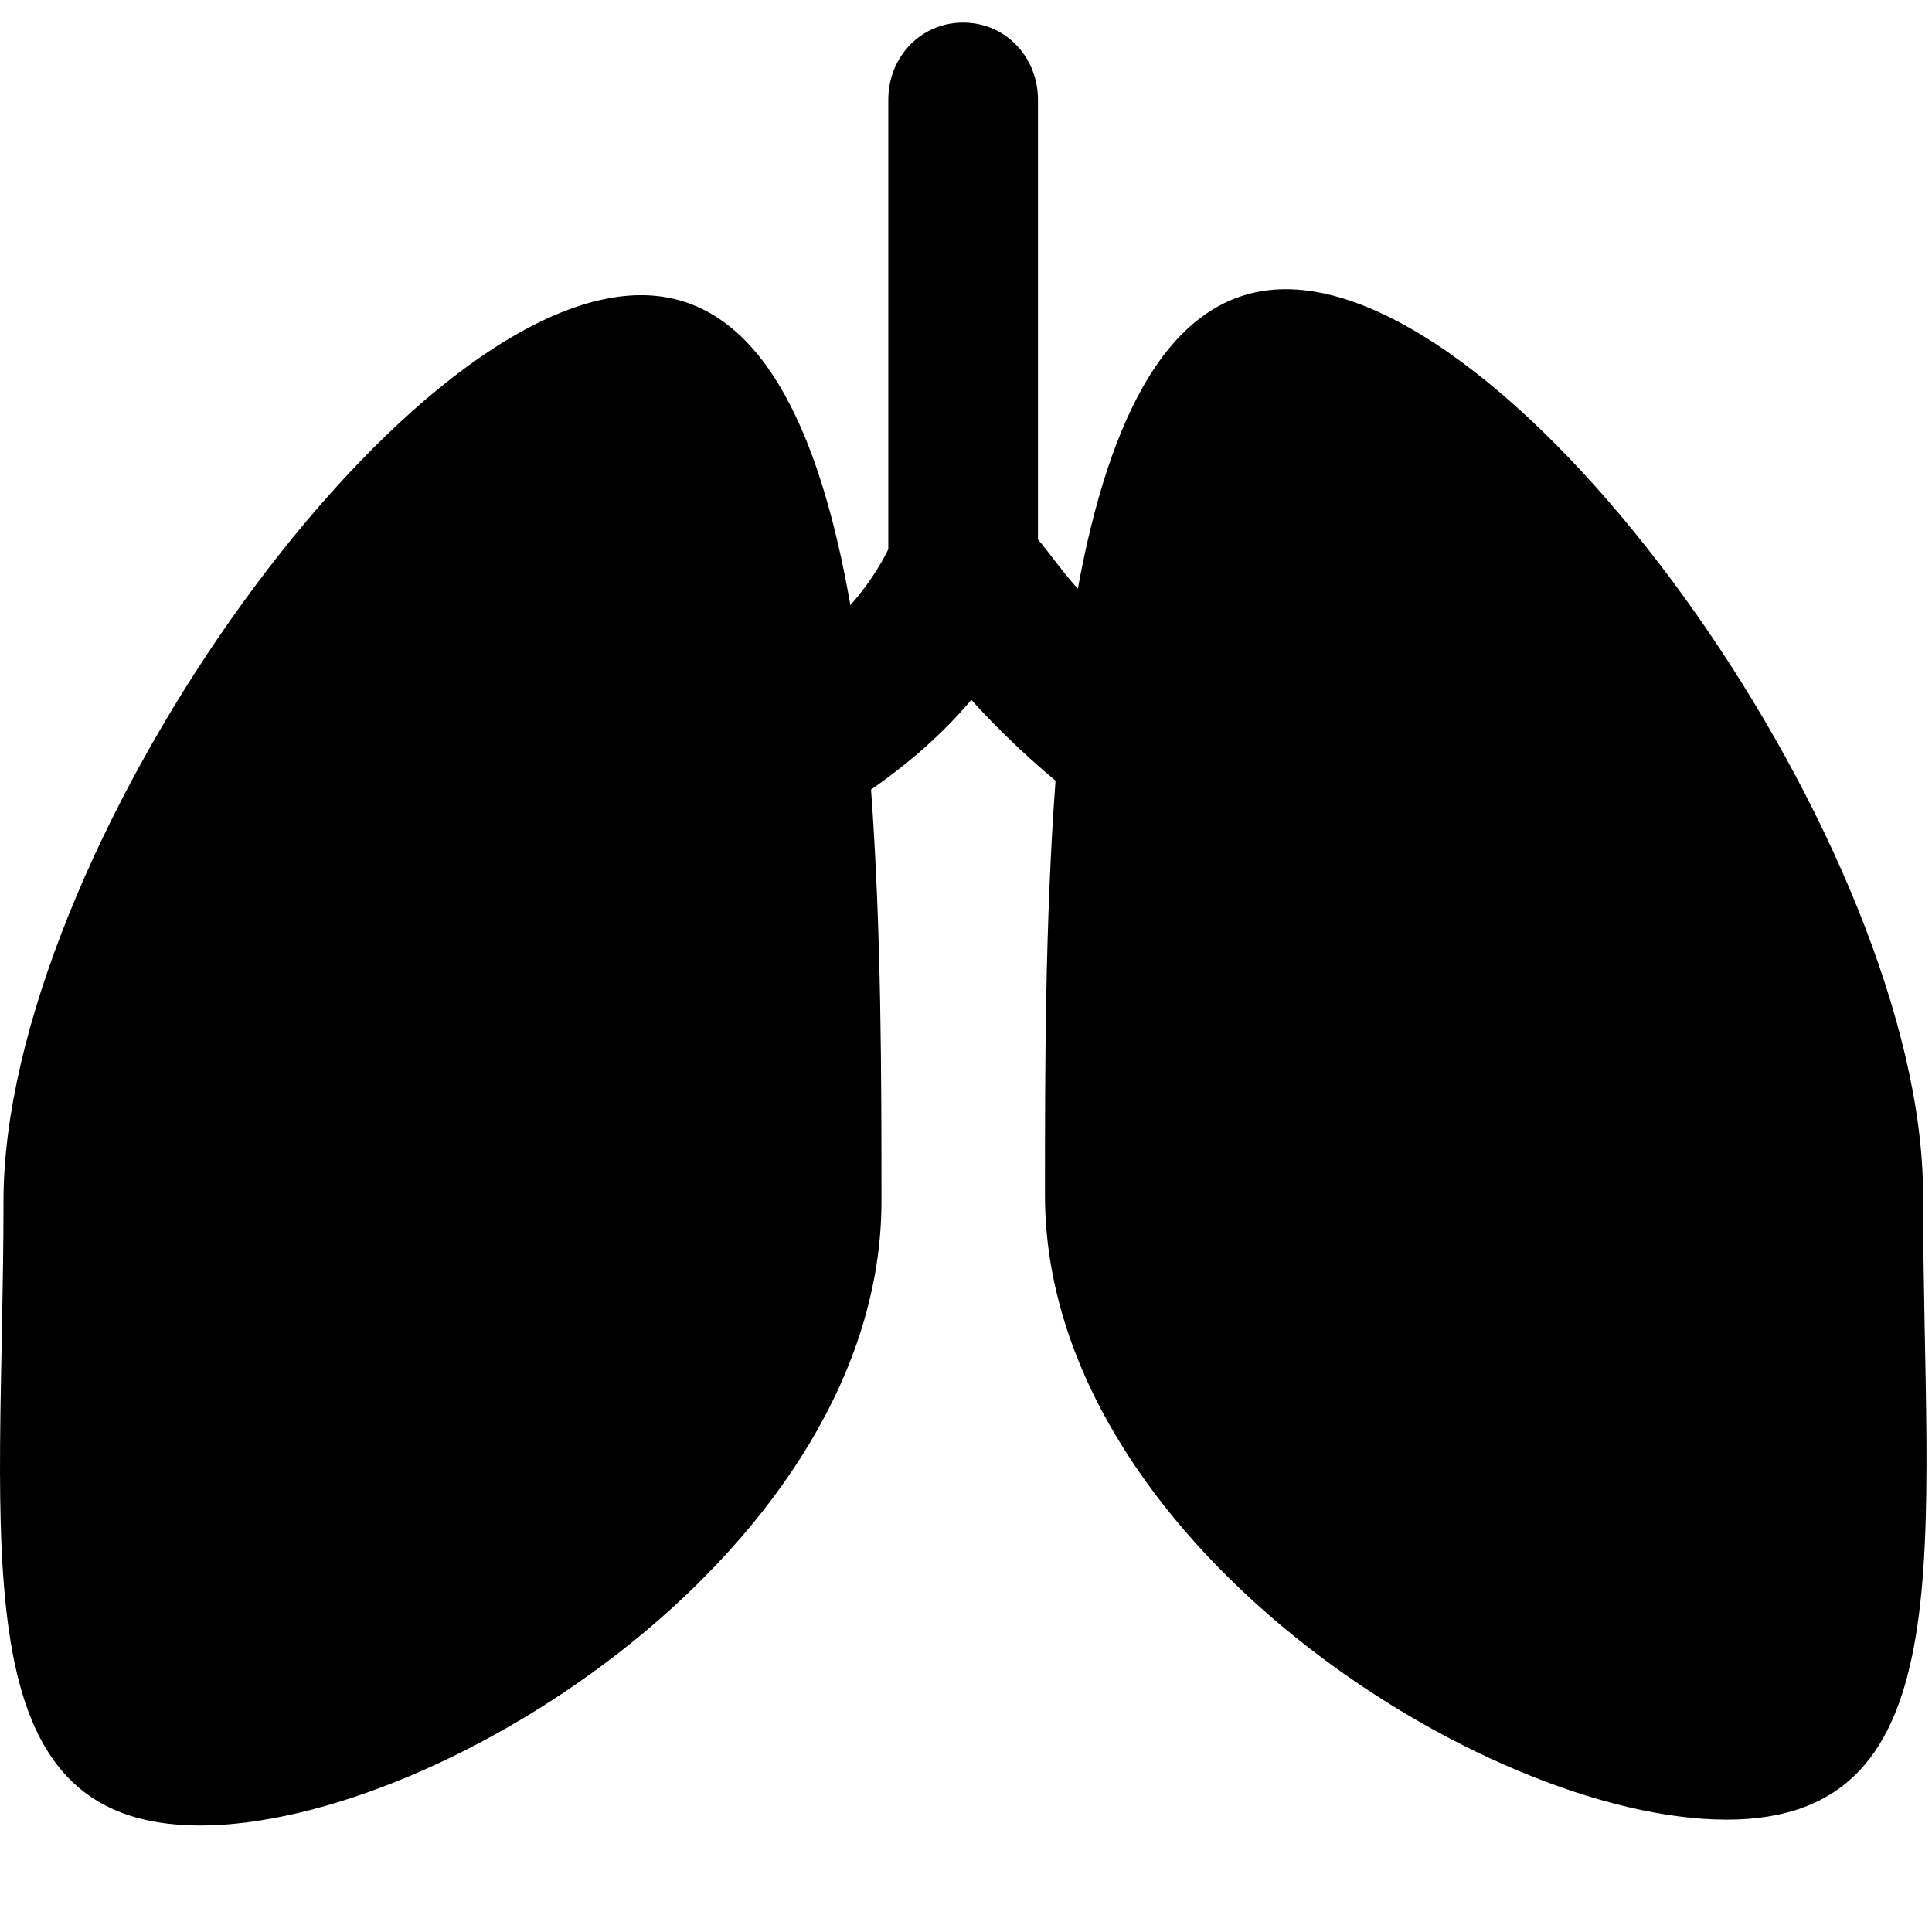 <?xml version="1.0" encoding="utf-8"?>
<!-- Generator: Adobe Illustrator 17.0.0, SVG Export Plug-In . SVG Version: 6.00 Build 0)  -->
<!DOCTYPE svg PUBLIC "-//W3C//DTD SVG 1.1//EN" "http://www.w3.org/Graphics/SVG/1.1/DTD/svg11.dtd">
<svg version="1.1" id="Layer_1" xmlns="http://www.w3.org/2000/svg" xmlns:xlink="http://www.w3.org/1999/xlink" x="0px" y="0px"
	 width="32px" height="32px" viewBox="0 0 32 32" enable-background="new 0 0 32 32" xml:space="preserve">
<path d="M31.852,19.796c0-5.712-6.538-15.006-10.555-15.006c-1.917,0-2.927,2.128-3.445,4.963c-0.312-0.355-0.495-0.629-0.66-0.818
	V1.652c0-0.706-0.535-1.278-1.24-1.278c-0.705,0-1.239,0.572-1.239,1.278v7.446c-0.165,0.332-0.373,0.636-0.628,0.926
	c-0.509-2.922-1.512-5.135-3.467-5.135c-4.018,0-10.56,9.294-10.56,15.005c0,5.712-0.763,10.342,3.254,10.342
	c4.016,0,11.288-4.63,11.288-10.342c0-2.015-0.001-4.475-0.173-6.816c0.617-0.429,1.184-0.919,1.661-1.486
	c0.373,0.413,0.836,0.871,1.395,1.339c-0.175,2.357-0.175,4.835-0.175,6.865c0,5.712,7.272,10.343,11.29,10.343
	C32.611,30.139,31.852,25.508,31.852,19.796z"/>
</svg>
